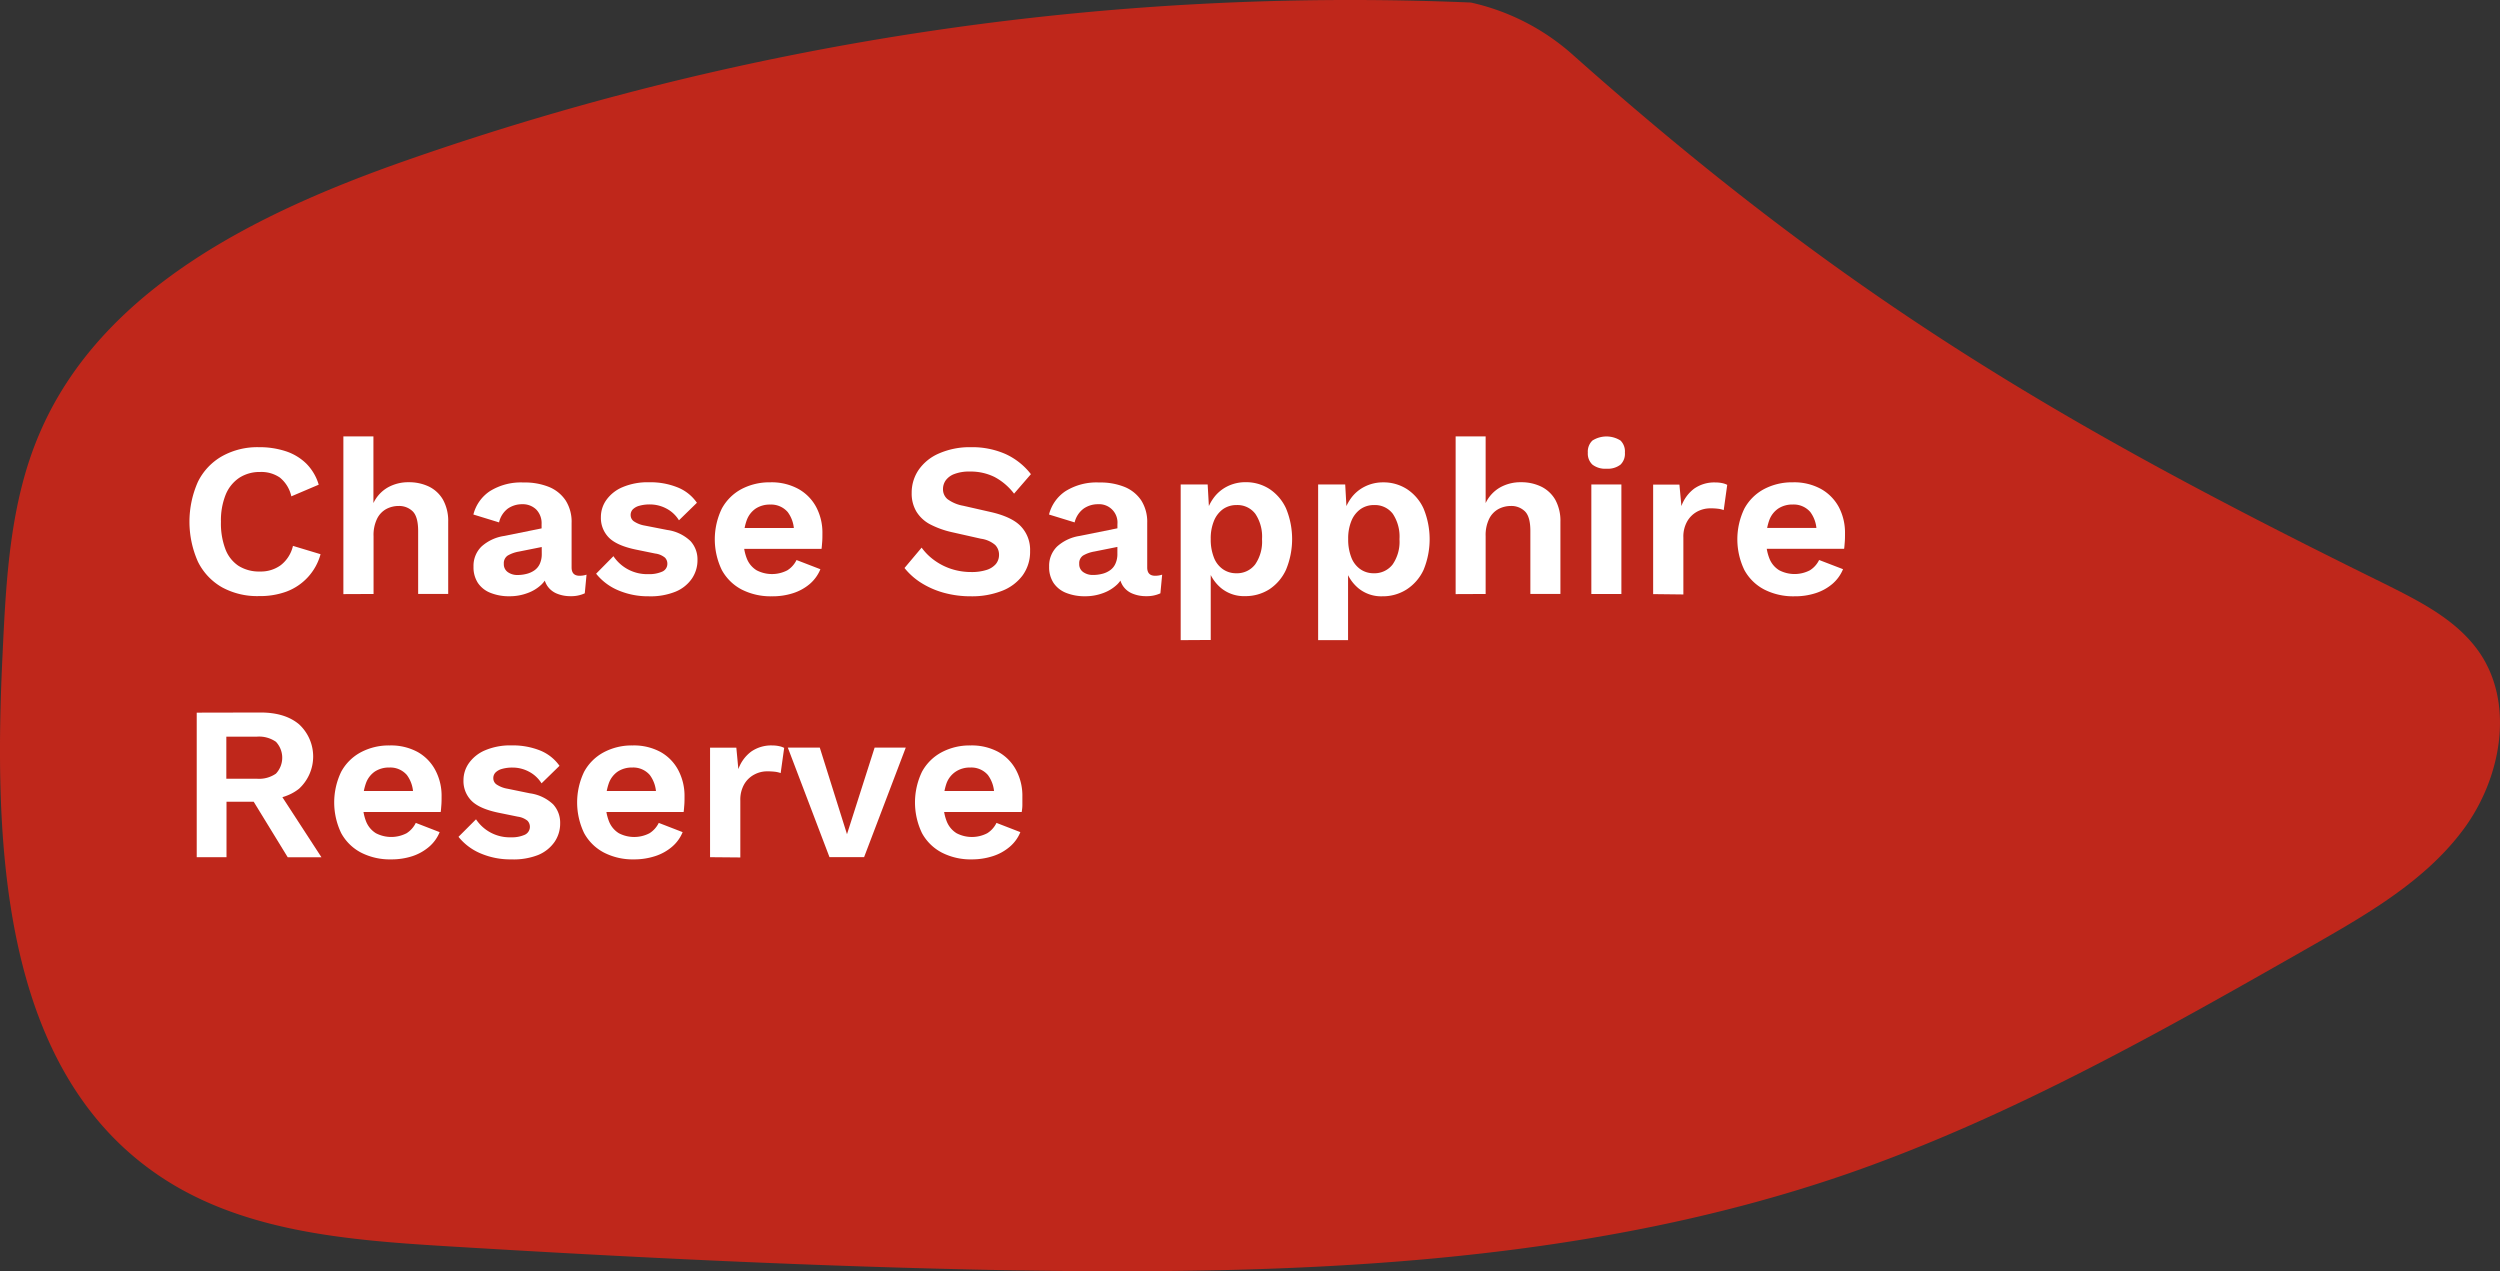 <svg id="Layer_1" data-name="Layer 1" xmlns="http://www.w3.org/2000/svg" viewBox="0 0 570.73 290.22"><rect x="0" y="0" width="570.73" height="290.22" fill="#333333" stroke="none"/><defs><style>.cls-1{fill:#bf271b;}.cls-2{fill:#fff;}</style></defs><path class="cls-1" d="M335.7,5.8A652.48,652.48,0,0,0,92.2,42C58.6,53.8,23.1,71.2,9,104,2.2,119.7,1.3,137.2.5,154.3c-2.1,43.2-.5,94.3,35.1,118.9,18.9,13.1,43,15.1,65.9,16.5,42.7,2.6,85.4,4.7,128.2,5.5,64.9,1.1,131.2-.9,192.5-22.2,37.2-13,71.7-32.6,105.9-52.1,12.6-7.2,25.7-14.8,34.3-26.5s11.7-28.9,3.2-40.7c-5.2-7.2-13.5-11.3-21.5-15.3C469.7,101.8,420.7,72.7,358.7,17.5A51.79,51.79,0,0,0,335.7,5.8Z" transform="translate(0.1 -5.22)"/><path class="cls-2" d="M73.08,131.74a12.64,12.64,0,0,1-7.85,8.56,17.43,17.43,0,0,1-6.16,1,16.72,16.72,0,0,1-8.48-2,13.7,13.7,0,0,1-5.51-5.86,22.47,22.47,0,0,1,0-18.22,13.67,13.67,0,0,1,5.51-5.85A16.53,16.53,0,0,1,59,107.31a19.2,19.2,0,0,1,6.16.93,12.08,12.08,0,0,1,4.68,2.83,11.38,11.38,0,0,1,2.82,4.8l-6.25,2.66a7.64,7.64,0,0,0-2.61-4.28,7.45,7.45,0,0,0-4.5-1.28,8.54,8.54,0,0,0-4.73,1.3,8.45,8.45,0,0,0-3.13,3.83,15.68,15.68,0,0,0-1.1,6.23,16.54,16.54,0,0,0,1,6.21,7.94,7.94,0,0,0,3,3.85,8.75,8.75,0,0,0,4.9,1.3A7.68,7.68,0,0,0,64,134.24a7.76,7.76,0,0,0,2.78-4.4Z" transform="translate(0.1 -5.22)"/><path class="cls-2" d="M78.29,140.85v-36h6.86v15.22a8.11,8.11,0,0,1,3.3-3.58,9.52,9.52,0,0,1,4.76-1.18,10.46,10.46,0,0,1,4.63,1,7.53,7.53,0,0,1,3.2,3,10,10,0,0,1,1.18,5.08v16.42H95.36V126.43c0-2.16-.42-3.66-1.25-4.48a4.42,4.42,0,0,0-3.21-1.22,6,6,0,0,0-2.77.67A5.07,5.07,0,0,0,86,123.61a8.46,8.46,0,0,0-.82,4v13.21Z" transform="translate(0.1 -5.22)"/><path class="cls-2" d="M123.54,124.88a4.47,4.47,0,0,0-1.23-3.35,4.42,4.42,0,0,0-3.23-1.2,5.67,5.67,0,0,0-3.25,1,5.45,5.45,0,0,0-2,3.15l-5.86-1.8a9.08,9.08,0,0,1,3.73-5.31,13.36,13.36,0,0,1,7.73-2,14.74,14.74,0,0,1,5.76,1,8.38,8.38,0,0,1,3.83,3.08,9,9,0,0,1,1.37,5.15v10.16c0,1.27.61,1.9,1.81,1.9a5,5,0,0,0,1.6-.25l-.4,4.26a7.31,7.31,0,0,1-3.26.65,7.93,7.93,0,0,1-3.15-.6,4.82,4.82,0,0,1-2.2-1.83,5.47,5.47,0,0,1-.8-3.08v-.2l1.2-.2a5.63,5.63,0,0,1-1.65,3.23,9,9,0,0,1-3.28,2,11.51,11.51,0,0,1-4,.7,11.27,11.27,0,0,1-4.4-.78A6.15,6.15,0,0,1,109,138.3a6.52,6.52,0,0,1-1-3.71,6.16,6.16,0,0,1,1.8-4.58,9.89,9.89,0,0,1,5.16-2.43l9.41-1.9,0,4.26-6,1.2a7.69,7.69,0,0,0-2.58.92,2.09,2.09,0,0,0-.87,1.88,2.18,2.18,0,0,0,.92,1.9,3.74,3.74,0,0,0,2.23.65,8.22,8.22,0,0,0,2-.25,5.38,5.38,0,0,0,1.81-.8,3.63,3.63,0,0,0,1.25-1.5,5.33,5.33,0,0,0,.45-2.3Z" transform="translate(0.1 -5.22)"/><path class="cls-2" d="M148,141.35a17.34,17.34,0,0,1-6.93-1.35,12.8,12.8,0,0,1-5.08-3.81l3.95-4a9.24,9.24,0,0,0,8,4.1,7.23,7.23,0,0,0,3.13-.57,1.92,1.92,0,0,0,1.18-1.83,1.94,1.94,0,0,0-.55-1.37,4.33,4.33,0,0,0-2.21-.93l-4.4-.9q-4.35-.9-6.18-2.73a6.39,6.39,0,0,1-1.83-4.73,6.69,6.69,0,0,1,1.23-3.85,8.62,8.62,0,0,1,3.68-2.93,14.6,14.6,0,0,1,6.1-1.13,16.52,16.52,0,0,1,6.53,1.18A9.75,9.75,0,0,1,159,120l-4.1,4A7.34,7.34,0,0,0,152,121.3a8,8,0,0,0-3.73-.92,8.45,8.45,0,0,0-2.4.3,3.33,3.33,0,0,0-1.5.82,1.83,1.83,0,0,0-.5,1.33,1.74,1.74,0,0,0,.7,1.38,6.35,6.35,0,0,0,2.55,1l5.11,1a9.54,9.54,0,0,1,5.3,2.53,6.17,6.17,0,0,1,1.6,4.28,7.44,7.44,0,0,1-1.27,4.28,8.39,8.39,0,0,1-3.76,3A15.17,15.17,0,0,1,148,141.35Z" transform="translate(0.1 -5.22)"/><path class="cls-2" d="M176.09,141.35a14.55,14.55,0,0,1-6.88-1.55,10.94,10.94,0,0,1-4.53-4.46,16.13,16.13,0,0,1,0-14,11,11,0,0,1,4.48-4.46,13.69,13.69,0,0,1,6.58-1.55,12.73,12.73,0,0,1,6.46,1.53,10.3,10.3,0,0,1,4.05,4.15,12.45,12.45,0,0,1,1.4,6c0,.67,0,1.31-.05,1.91s-.08,1.13-.15,1.6h-20v-4.76h17l-3.3,1.2a7.35,7.35,0,0,0-1.43-4.85,5,5,0,0,0-4-1.7,5.86,5.86,0,0,0-3.28.9,5.46,5.46,0,0,0-2.07,2.68,12.21,12.21,0,0,0-.7,4.48,10.71,10.71,0,0,0,.77,4.38,5.5,5.5,0,0,0,2.2,2.57,7.61,7.61,0,0,0,7,0,5.71,5.71,0,0,0,2.1-2.35l5.45,2.1a8.83,8.83,0,0,1-2.42,3.36,11.12,11.12,0,0,1-3.86,2.12A15.15,15.15,0,0,1,176.09,141.35Z" transform="translate(0.1 -5.22)"/><path class="cls-2" d="M221.54,107.31a18.83,18.83,0,0,1,7.91,1.56,15.45,15.45,0,0,1,5.8,4.6l-3.85,4.45a13.53,13.53,0,0,0-4.48-3.82,12.32,12.32,0,0,0-5.63-1.23,9.41,9.41,0,0,0-3.48.55,4.3,4.3,0,0,0-2,1.45,3.42,3.42,0,0,0-.63,2,2.93,2.93,0,0,0,1,2.28,8.54,8.54,0,0,0,3.61,1.53l6.15,1.4c3.27.73,5.62,1.83,7,3.28a7.75,7.75,0,0,1,2.12,5.63,9.15,9.15,0,0,1-1.7,5.58,10.56,10.56,0,0,1-4.75,3.55,18.66,18.66,0,0,1-7,1.23,22.93,22.93,0,0,1-6.33-.83,19.34,19.34,0,0,1-5.13-2.27,15.31,15.31,0,0,1-3.76-3.36l3.91-4.65a12.84,12.84,0,0,0,2.85,2.85,13.91,13.91,0,0,0,3.88,2,14.49,14.49,0,0,0,4.58.72,11,11,0,0,0,3.48-.47,4.63,4.63,0,0,0,2.15-1.35,3.28,3.28,0,0,0,.73-2.13,3.15,3.15,0,0,0-.88-2.23,6.29,6.29,0,0,0-3.23-1.42l-6.7-1.51a20.42,20.42,0,0,1-5-1.82A8.09,8.09,0,0,1,209.1,122a8,8,0,0,1-1.07-4.23,9.2,9.2,0,0,1,1.6-5.3,10.82,10.82,0,0,1,4.63-3.73A17.45,17.45,0,0,1,221.54,107.31Z" transform="translate(0.1 -5.22)"/><path class="cls-2" d="M255,124.88a4.19,4.19,0,0,0-4.46-4.55,5.67,5.67,0,0,0-3.25,1,5.5,5.5,0,0,0-2.06,3.15l-5.85-1.8a9.08,9.08,0,0,1,3.73-5.31,13.34,13.34,0,0,1,7.73-2,14.78,14.78,0,0,1,5.76,1,8.38,8.38,0,0,1,3.83,3.08,9.08,9.08,0,0,1,1.37,5.15v10.16c0,1.27.6,1.9,1.8,1.9a5,5,0,0,0,1.61-.25l-.4,4.26a7.34,7.34,0,0,1-3.26.65,7.9,7.9,0,0,1-3.15-.6,4.77,4.77,0,0,1-2.2-1.83,5.47,5.47,0,0,1-.8-3.08v-.2l1.2-.2a5.63,5.63,0,0,1-1.65,3.23,9.09,9.09,0,0,1-3.28,2,11.51,11.51,0,0,1-4,.7,11.36,11.36,0,0,1-4.41-.78,6.18,6.18,0,0,1-2.85-2.27,6.52,6.52,0,0,1-1-3.71,6.16,6.16,0,0,1,1.8-4.58,9.89,9.89,0,0,1,5.16-2.43l9.41-1.9-.05,4.26-6,1.2a7.61,7.61,0,0,0-2.58.92,2.09,2.09,0,0,0-.87,1.88,2.15,2.15,0,0,0,.92,1.9,3.74,3.74,0,0,0,2.23.65,8.28,8.28,0,0,0,2.05-.25,5.24,5.24,0,0,0,1.8-.8,3.56,3.56,0,0,0,1.25-1.5,5.18,5.18,0,0,0,.46-2.3Z" transform="translate(0.1 -5.22)"/><path class="cls-2" d="M269.44,151.36V115.82h6.16l.45,8-.85-.9a9.92,9.92,0,0,1,1.67-3.9A8.64,8.64,0,0,1,280,116.3a9.22,9.22,0,0,1,4.26-1,9.86,9.86,0,0,1,5.45,1.55,10.64,10.64,0,0,1,3.78,4.43,18.31,18.31,0,0,1,0,14,10.63,10.63,0,0,1-3.82,4.48,10.1,10.1,0,0,1-5.53,1.55,8.21,8.21,0,0,1-5.49-1.85,9.34,9.34,0,0,1-3-4.66l.65-1.05v17.57Zm12.66-15.27a5.22,5.22,0,0,0,4.33-2,9.13,9.13,0,0,0,1.58-5.78,9.34,9.34,0,0,0-1.53-5.79,5.11,5.11,0,0,0-4.28-2,5.33,5.33,0,0,0-3.08.92,6.16,6.16,0,0,0-2.07,2.66,10.45,10.45,0,0,0-.75,4.18,11.1,11.1,0,0,0,.7,4.15,5.7,5.7,0,0,0,2,2.68A5.2,5.2,0,0,0,282.1,136.09Z" transform="translate(0.1 -5.22)"/><path class="cls-2" d="M300.82,151.36V115.82H307l.45,8-.85-.9a9.93,9.93,0,0,1,1.68-3.9,8.61,8.61,0,0,1,3.12-2.68,9.22,9.22,0,0,1,4.26-1,9.86,9.86,0,0,1,5.45,1.55,10.5,10.5,0,0,1,3.78,4.43,18.37,18.37,0,0,1,0,14A10.65,10.65,0,0,1,321,139.8a10.08,10.08,0,0,1-5.53,1.55A8.19,8.19,0,0,1,310,139.5a9.36,9.36,0,0,1-3-4.66l.65-1.05v17.57Zm12.67-15.27a5.23,5.23,0,0,0,4.33-2,9.13,9.13,0,0,0,1.57-5.78,9.41,9.41,0,0,0-1.52-5.79,5.12,5.12,0,0,0-4.28-2,5.28,5.28,0,0,0-3.08.92,6.11,6.11,0,0,0-2.08,2.66,10.45,10.45,0,0,0-.75,4.18,11.1,11.1,0,0,0,.7,4.15,5.77,5.77,0,0,0,2,2.68A5.21,5.21,0,0,0,313.49,136.09Z" transform="translate(0.1 -5.22)"/><path class="cls-2" d="M332.21,140.85v-36h6.85v15.22a8.13,8.13,0,0,1,3.31-3.58,9.48,9.48,0,0,1,4.75-1.18,10.4,10.4,0,0,1,4.63,1,7.55,7.55,0,0,1,3.21,3,10,10,0,0,1,1.17,5.08v16.42h-6.86V126.43c0-2.16-.41-3.66-1.25-4.48a4.4,4.4,0,0,0-3.2-1.22,6.06,6.06,0,0,0-2.78.67,5.11,5.11,0,0,0-2.15,2.21,8.45,8.45,0,0,0-.83,4v13.21Z" transform="translate(0.1 -5.22)"/><path class="cls-2" d="M366.64,112.22a4.72,4.72,0,0,1-3.2-.93,3.43,3.43,0,0,1-1.05-2.73,3.49,3.49,0,0,1,1.05-2.77,6,6,0,0,1,6.41,0,3.49,3.49,0,0,1,1,2.77,3.43,3.43,0,0,1-1,2.73A4.73,4.73,0,0,1,366.64,112.22Zm3.41,3.6v25h-6.86v-25Z" transform="translate(0.1 -5.22)"/><path class="cls-2" d="M377.3,140.85v-25h6l.45,4.91a8.62,8.62,0,0,1,2.93-4,8,8,0,0,1,4.83-1.4,7.41,7.41,0,0,1,1.55.15,4.38,4.38,0,0,1,1.15.4l-.8,5.76a5.53,5.53,0,0,0-1.23-.3,13.62,13.62,0,0,0-1.87-.1,6.32,6.32,0,0,0-2.91.72,5.86,5.86,0,0,0-2.3,2.21,7,7,0,0,0-.9,3.73v13Z" transform="translate(0.1 -5.22)"/><path class="cls-2" d="M409.54,141.35a14.52,14.52,0,0,1-6.88-1.55,10.9,10.9,0,0,1-4.54-4.46,16.13,16.13,0,0,1,0-14,11,11,0,0,1,4.49-4.46,13.67,13.67,0,0,1,6.58-1.55,12.7,12.7,0,0,1,6.45,1.53A10.39,10.39,0,0,1,419.7,121a12.57,12.57,0,0,1,1.4,6c0,.67,0,1.31-.05,1.91s-.08,1.13-.15,1.6h-20v-4.76h17l-3.31,1.2a7.34,7.34,0,0,0-1.42-4.85,5,5,0,0,0-4-1.7,5.86,5.86,0,0,0-3.28.9,5.47,5.47,0,0,0-2.08,2.68,12.21,12.21,0,0,0-.7,4.48,10.7,10.7,0,0,0,.78,4.38,5.44,5.44,0,0,0,2.2,2.57,7.59,7.59,0,0,0,7,0,5.71,5.71,0,0,0,2.1-2.35l5.46,2.1a8.85,8.85,0,0,1-2.43,3.36,11.07,11.07,0,0,1-3.85,2.12A15.19,15.19,0,0,1,409.54,141.35Z" transform="translate(0.1 -5.22)"/><path class="cls-2" d="M59.37,167.88c3.74,0,6.67.9,8.81,2.7a10,10,0,0,1,0,14.69q-3.21,2.58-8.76,2.58l-.7.4H51.61v12.66h-6.8v-33ZM58.57,183a6.74,6.74,0,0,0,4.33-1.17,5.32,5.32,0,0,0,0-7.26,6.74,6.74,0,0,0-4.33-1.18h-7V183Zm4,1.45,10.71,16.47H65.58l-8.86-14.46Z" transform="translate(0.1 -5.22)"/><path class="cls-2" d="M89.2,201.41a14.43,14.43,0,0,1-6.88-1.55,10.91,10.91,0,0,1-4.53-4.45,16.16,16.16,0,0,1,0-14,11,11,0,0,1,4.48-4.45,13.58,13.58,0,0,1,6.58-1.56,12.73,12.73,0,0,1,6.46,1.53,10.26,10.26,0,0,1,4,4.16,12.42,12.42,0,0,1,1.4,6c0,.67,0,1.3-.05,1.9s-.08,1.13-.15,1.6h-20V185.8h17l-3.3,1.2a7.39,7.39,0,0,0-1.43-4.86,5,5,0,0,0-4-1.7,5.86,5.86,0,0,0-3.28.9A5.46,5.46,0,0,0,83.45,184a12.25,12.25,0,0,0-.7,4.48,10.68,10.68,0,0,0,.77,4.38,5.57,5.57,0,0,0,2.2,2.58,7.61,7.61,0,0,0,7,0,5.8,5.8,0,0,0,2.1-2.36l5.45,2.11a8.72,8.72,0,0,1-2.42,3.35A11.3,11.3,0,0,1,94,200.69,15.44,15.44,0,0,1,89.2,201.41Z" transform="translate(0.1 -5.22)"/><path class="cls-2" d="M116.58,201.41a17.27,17.27,0,0,1-6.93-1.35,12.87,12.87,0,0,1-5.08-3.8l4-4a9.22,9.22,0,0,0,8,4.11,7.11,7.11,0,0,0,3.13-.58,2,2,0,0,0,.62-3.2,4.47,4.47,0,0,0-2.2-.93l-4.4-.9q-4.36-.9-6.18-2.73a6.37,6.37,0,0,1-1.83-4.73,6.72,6.72,0,0,1,1.23-3.85,8.65,8.65,0,0,1,3.67-2.93,14.65,14.65,0,0,1,6.11-1.13,16.73,16.73,0,0,1,6.53,1.18,10,10,0,0,1,4.38,3.48l-4.1,4a7.45,7.45,0,0,0-2.88-2.67,7.93,7.93,0,0,0-3.73-.93,8.45,8.45,0,0,0-2.4.3,3.34,3.34,0,0,0-1.5.83,1.81,1.81,0,0,0-.5,1.32,1.71,1.71,0,0,0,.7,1.38,6.35,6.35,0,0,0,2.55,1l5.11,1.05a9.57,9.57,0,0,1,5.3,2.52,6.18,6.18,0,0,1,1.6,4.28,7.41,7.41,0,0,1-1.27,4.28,8.53,8.53,0,0,1-3.76,3A15.39,15.39,0,0,1,116.58,201.41Z" transform="translate(0.1 -5.22)"/><path class="cls-2" d="M144.66,201.41a14.4,14.4,0,0,1-6.88-1.55,10.91,10.91,0,0,1-4.53-4.45,16.16,16.16,0,0,1,0-14,11,11,0,0,1,4.48-4.45,13.58,13.58,0,0,1,6.58-1.56,12.73,12.73,0,0,1,6.46,1.53,10.26,10.26,0,0,1,4,4.16,12.54,12.54,0,0,1,1.4,6c0,.67,0,1.3-.05,1.9s-.08,1.13-.15,1.6h-20V185.8h17l-3.3,1.2a7.39,7.39,0,0,0-1.43-4.86,5,5,0,0,0-4-1.7,5.86,5.86,0,0,0-3.28.9A5.47,5.47,0,0,0,138.9,184a12.46,12.46,0,0,0-.7,4.48,10.67,10.67,0,0,0,.78,4.38,5.57,5.57,0,0,0,2.2,2.58,7.59,7.59,0,0,0,7,0,5.82,5.82,0,0,0,2.11-2.36l5.45,2.11a8.64,8.64,0,0,1-2.43,3.35,11.25,11.25,0,0,1-3.85,2.13A15.44,15.44,0,0,1,144.66,201.41Z" transform="translate(0.1 -5.22)"/><path class="cls-2" d="M162,200.91v-25H168l.46,4.9a8.57,8.57,0,0,1,2.92-4,8,8,0,0,1,4.83-1.41,7.31,7.31,0,0,1,1.55.16,4.12,4.12,0,0,1,1.16.4l-.8,5.75a5.83,5.83,0,0,0-1.23-.3,15.62,15.62,0,0,0-1.88-.1,6.15,6.15,0,0,0-2.9.73,5.77,5.77,0,0,0-2.3,2.2,7.06,7.06,0,0,0-.9,3.73v13Z" transform="translate(0.1 -5.22)"/><path class="cls-2" d="M199.57,175.89h7.11l-9.51,25h-7.91l-9.51-25h7.3l6.21,19.77Z" transform="translate(0.1 -5.22)"/><path class="cls-2" d="M221.79,201.41a14.4,14.4,0,0,1-6.88-1.55,10.91,10.91,0,0,1-4.53-4.45,16.16,16.16,0,0,1,0-14,11,11,0,0,1,4.48-4.45,13.58,13.58,0,0,1,6.58-1.56,12.73,12.73,0,0,1,6.46,1.53,10.26,10.26,0,0,1,4,4.16,12.42,12.42,0,0,1,1.4,6c0,.67,0,1.3,0,1.9s-.08,1.13-.15,1.6h-20V185.8h17l-3.3,1.2a7.39,7.39,0,0,0-1.43-4.86,5,5,0,0,0-4-1.7,5.86,5.86,0,0,0-3.28.9A5.47,5.47,0,0,0,216,184a12.46,12.46,0,0,0-.7,4.48,10.67,10.67,0,0,0,.78,4.38,5.57,5.57,0,0,0,2.2,2.58,7.59,7.59,0,0,0,7,0,5.75,5.75,0,0,0,2.11-2.36l5.45,2.11a8.64,8.64,0,0,1-2.43,3.35,11.16,11.16,0,0,1-3.85,2.13A15.44,15.44,0,0,1,221.79,201.41Z" transform="translate(0.1 -5.22)"/></svg>